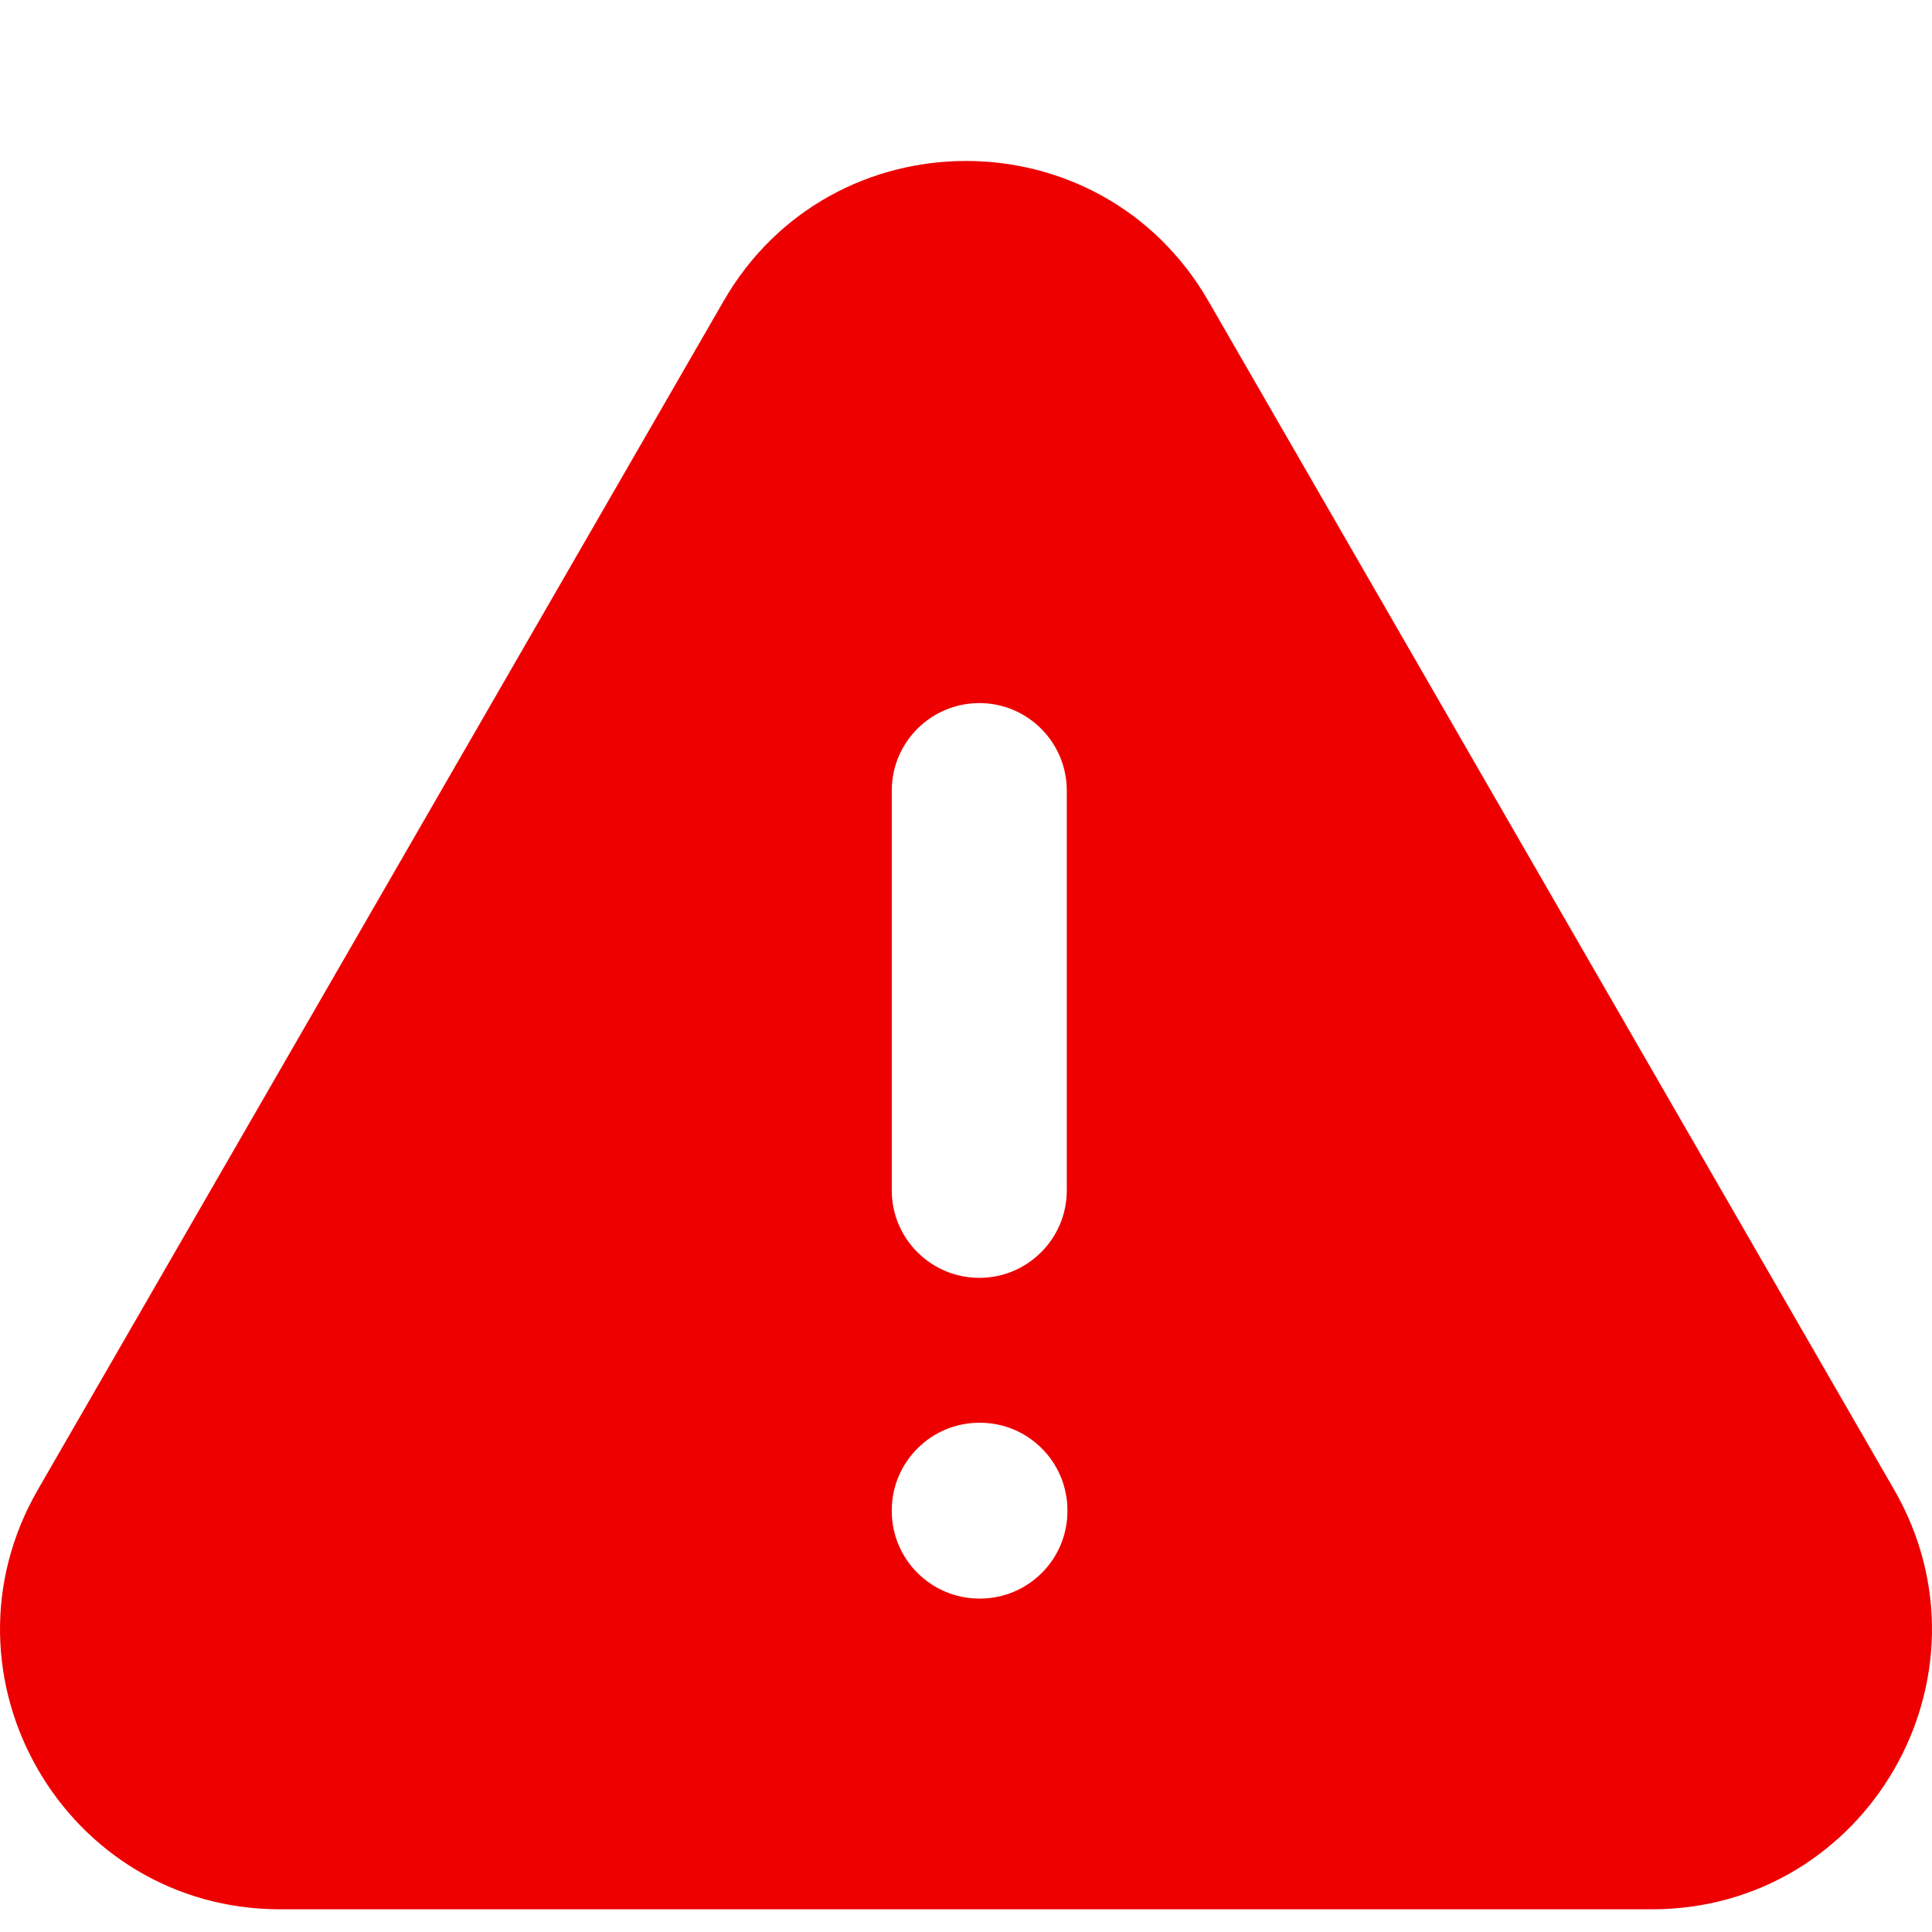 <svg width="12" height="12" viewBox="0 0 12 12" fill="none" xmlns="http://www.w3.org/2000/svg">
<path fill-rule="evenodd" clip-rule="evenodd" d="M4.495 1.869C5.164 0.71 6.836 0.71 7.505 1.869L11.765 9.253C12.433 10.412 11.597 11.859 10.26 11.859H1.74C0.403 11.859 -0.433 10.412 0.235 9.253L4.495 1.869ZM6.626 4.91C6.626 4.61 6.382 4.367 6.083 4.367C5.783 4.367 5.539 4.61 5.539 4.91V7.394C5.539 7.694 5.783 7.937 6.083 7.937C6.382 7.937 6.626 7.694 6.626 7.394V4.91ZM6.083 8.837C5.783 8.837 5.539 9.081 5.539 9.381V9.386C5.539 9.685 5.783 9.929 6.083 9.929H6.087C6.387 9.929 6.63 9.685 6.63 9.386V9.381C6.63 9.081 6.387 8.837 6.087 8.837H6.083Z" fill="#EE0000"/>
</svg>
